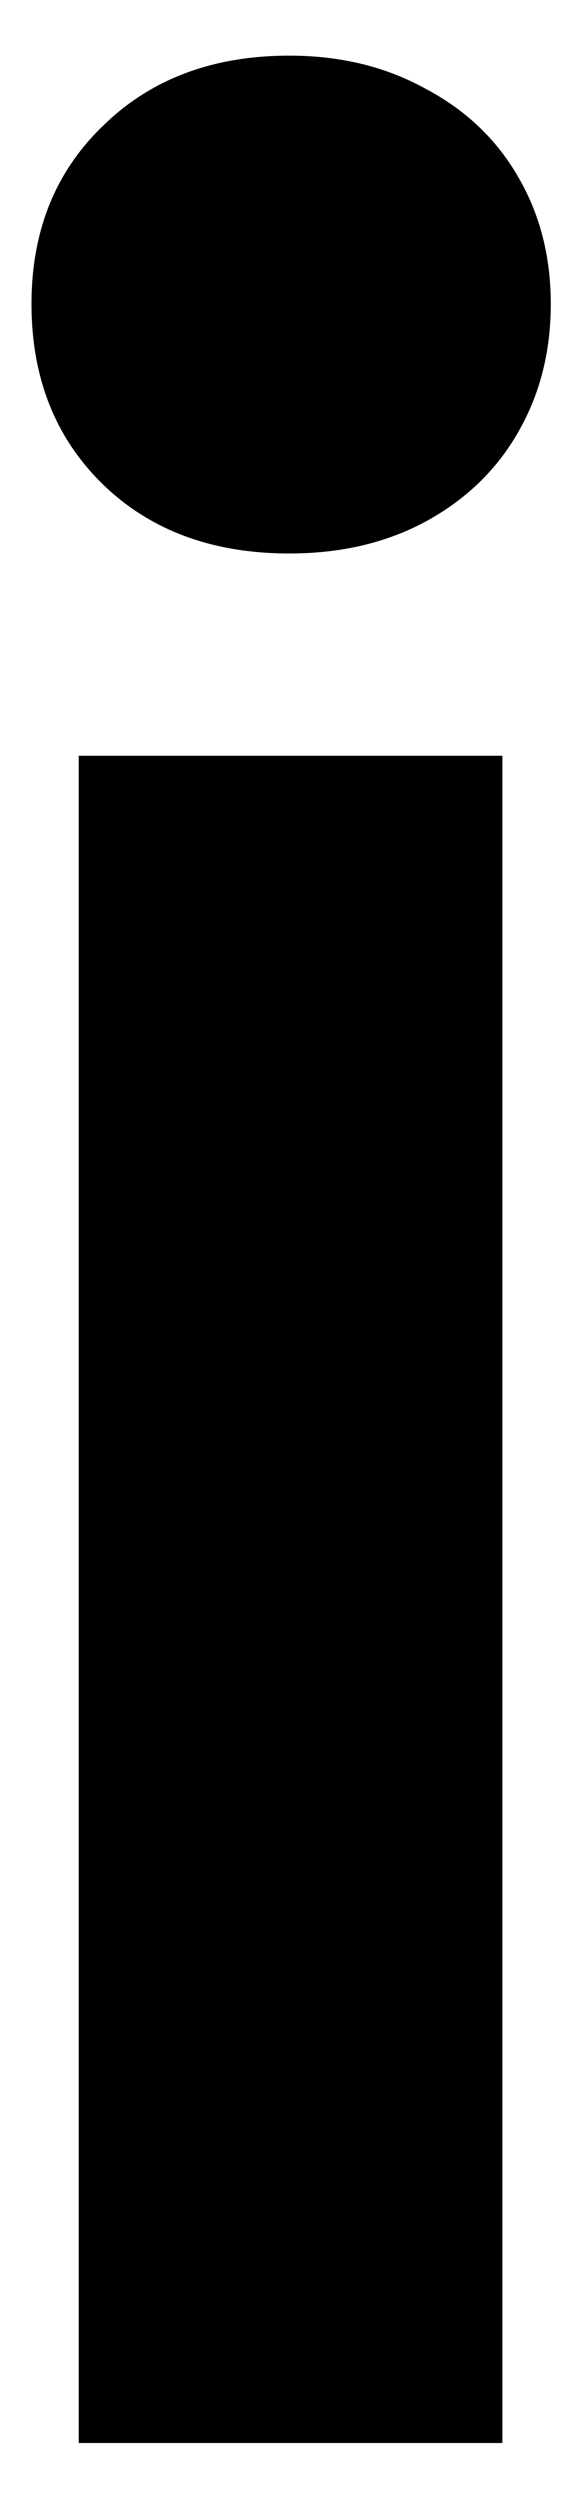 <svg width="10" height="43" viewBox="0 0 10 43" fill="none" xmlns="http://www.w3.org/2000/svg">
<path d="M4.98 9.52C3.657 9.52 2.589 9.124 1.772 8.332C0.949 7.53 0.542 6.493 0.542 5.228C0.542 3.978 0.949 2.957 1.772 2.165C2.589 1.363 3.657 0.957 4.98 0.957C5.855 0.957 6.631 1.145 7.313 1.52C8.006 1.884 8.542 2.389 8.917 3.04C9.292 3.681 9.48 4.41 9.48 5.228C9.48 6.051 9.292 6.785 8.917 7.436C8.542 8.092 8.006 8.603 7.313 8.978C6.631 9.342 5.855 9.52 4.98 9.52ZM1.355 42.02V12.999H8.647V42.02H1.355Z" fill="black"/>
</svg>
